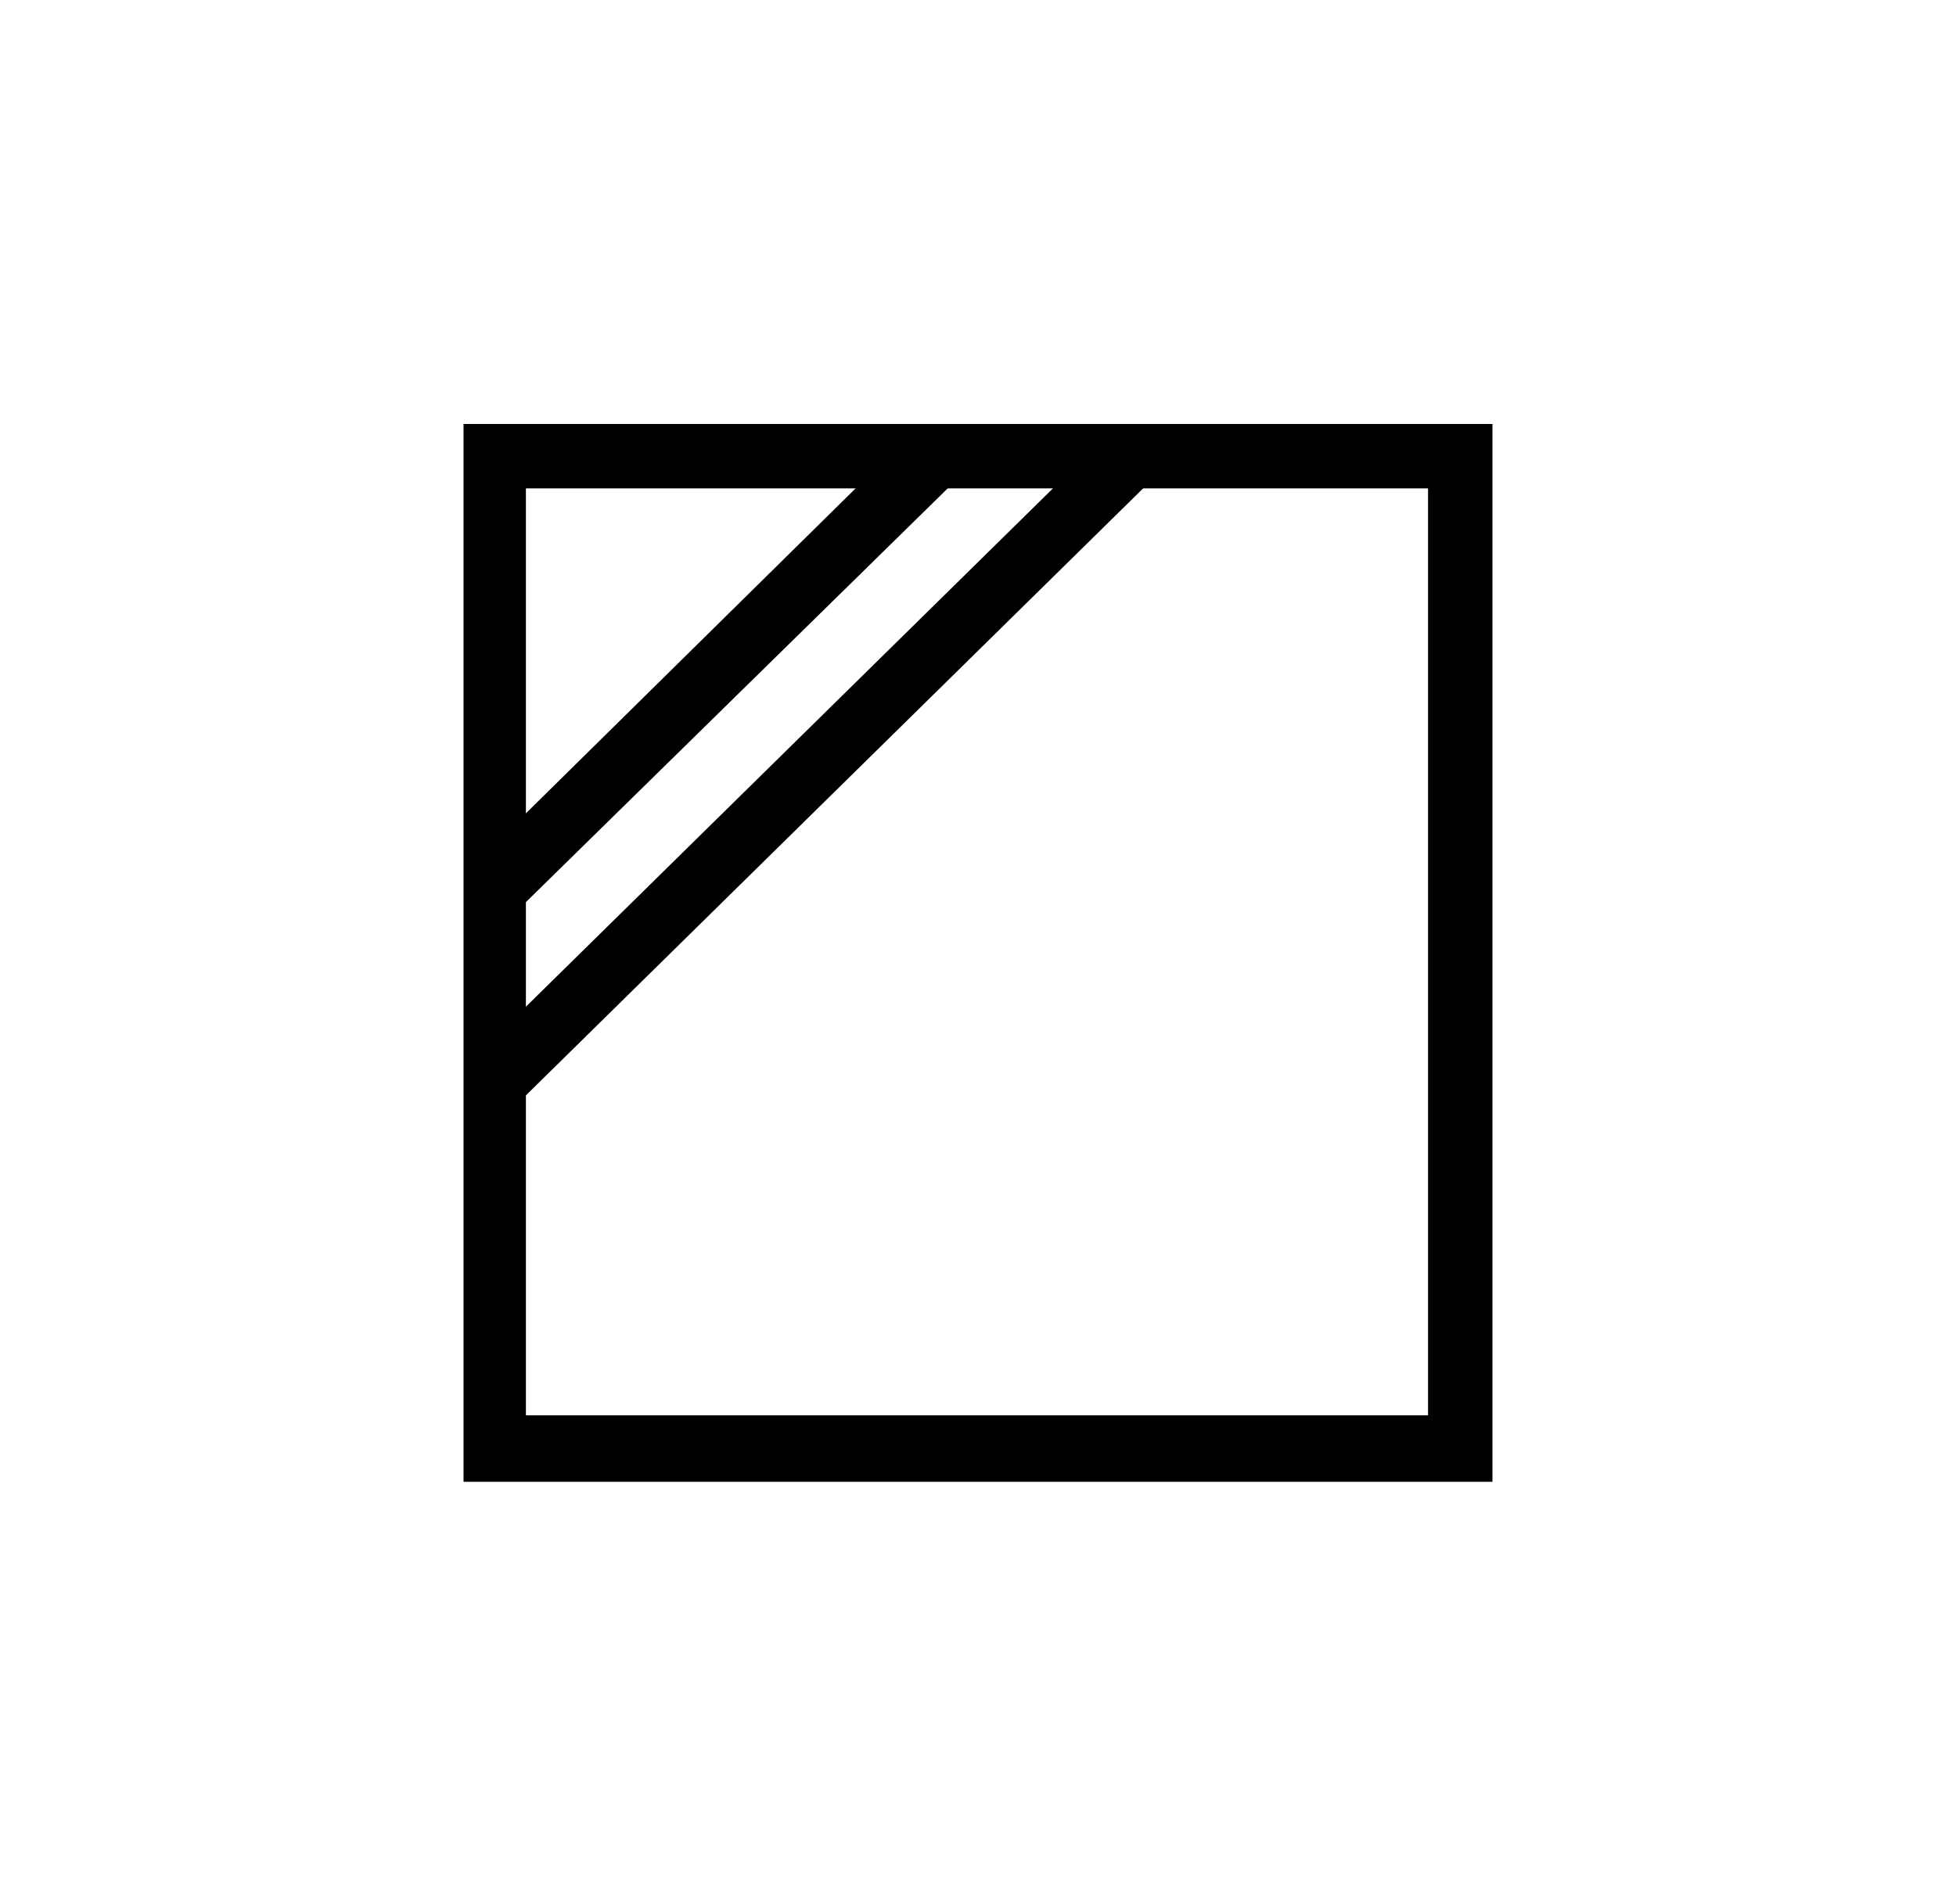 <?xml version="1.0" encoding="utf-8"?>
<!-- Generator: Adobe Illustrator 24.1.3, SVG Export Plug-In . SVG Version: 6.00 Build 0)  -->
<svg version="1.1" id="Layer_1" xmlns="http://www.w3.org/2000/svg" xmlns:xlink="http://www.w3.org/1999/xlink" x="0px" y="0px"
	 viewBox="0 0 94.1 91.6" style="enable-background:new 0 0 94.1 91.6;" xml:space="preserve">
<style type="text/css">
	.st0{fill-rule:evenodd;clip-rule:evenodd;}
</style>
<path class="st0" d="M23.8,20.4h46.5h1.5l0,1.6v47.7l0,1.6h-1.5H23.8h-1.5v-1.6V22v-1.6H23.8z M68.8,23.5H25.3v44.6h43.4V23.5z"/>
<polygon class="st0" points="22.8,41.6 43.9,20.8 46,23.1 24.9,43.8 "/>
<polygon class="st0" points="22.8,50.9 53.4,20.8 55.4,23.1 24.9,53.1 "/>
</svg>

